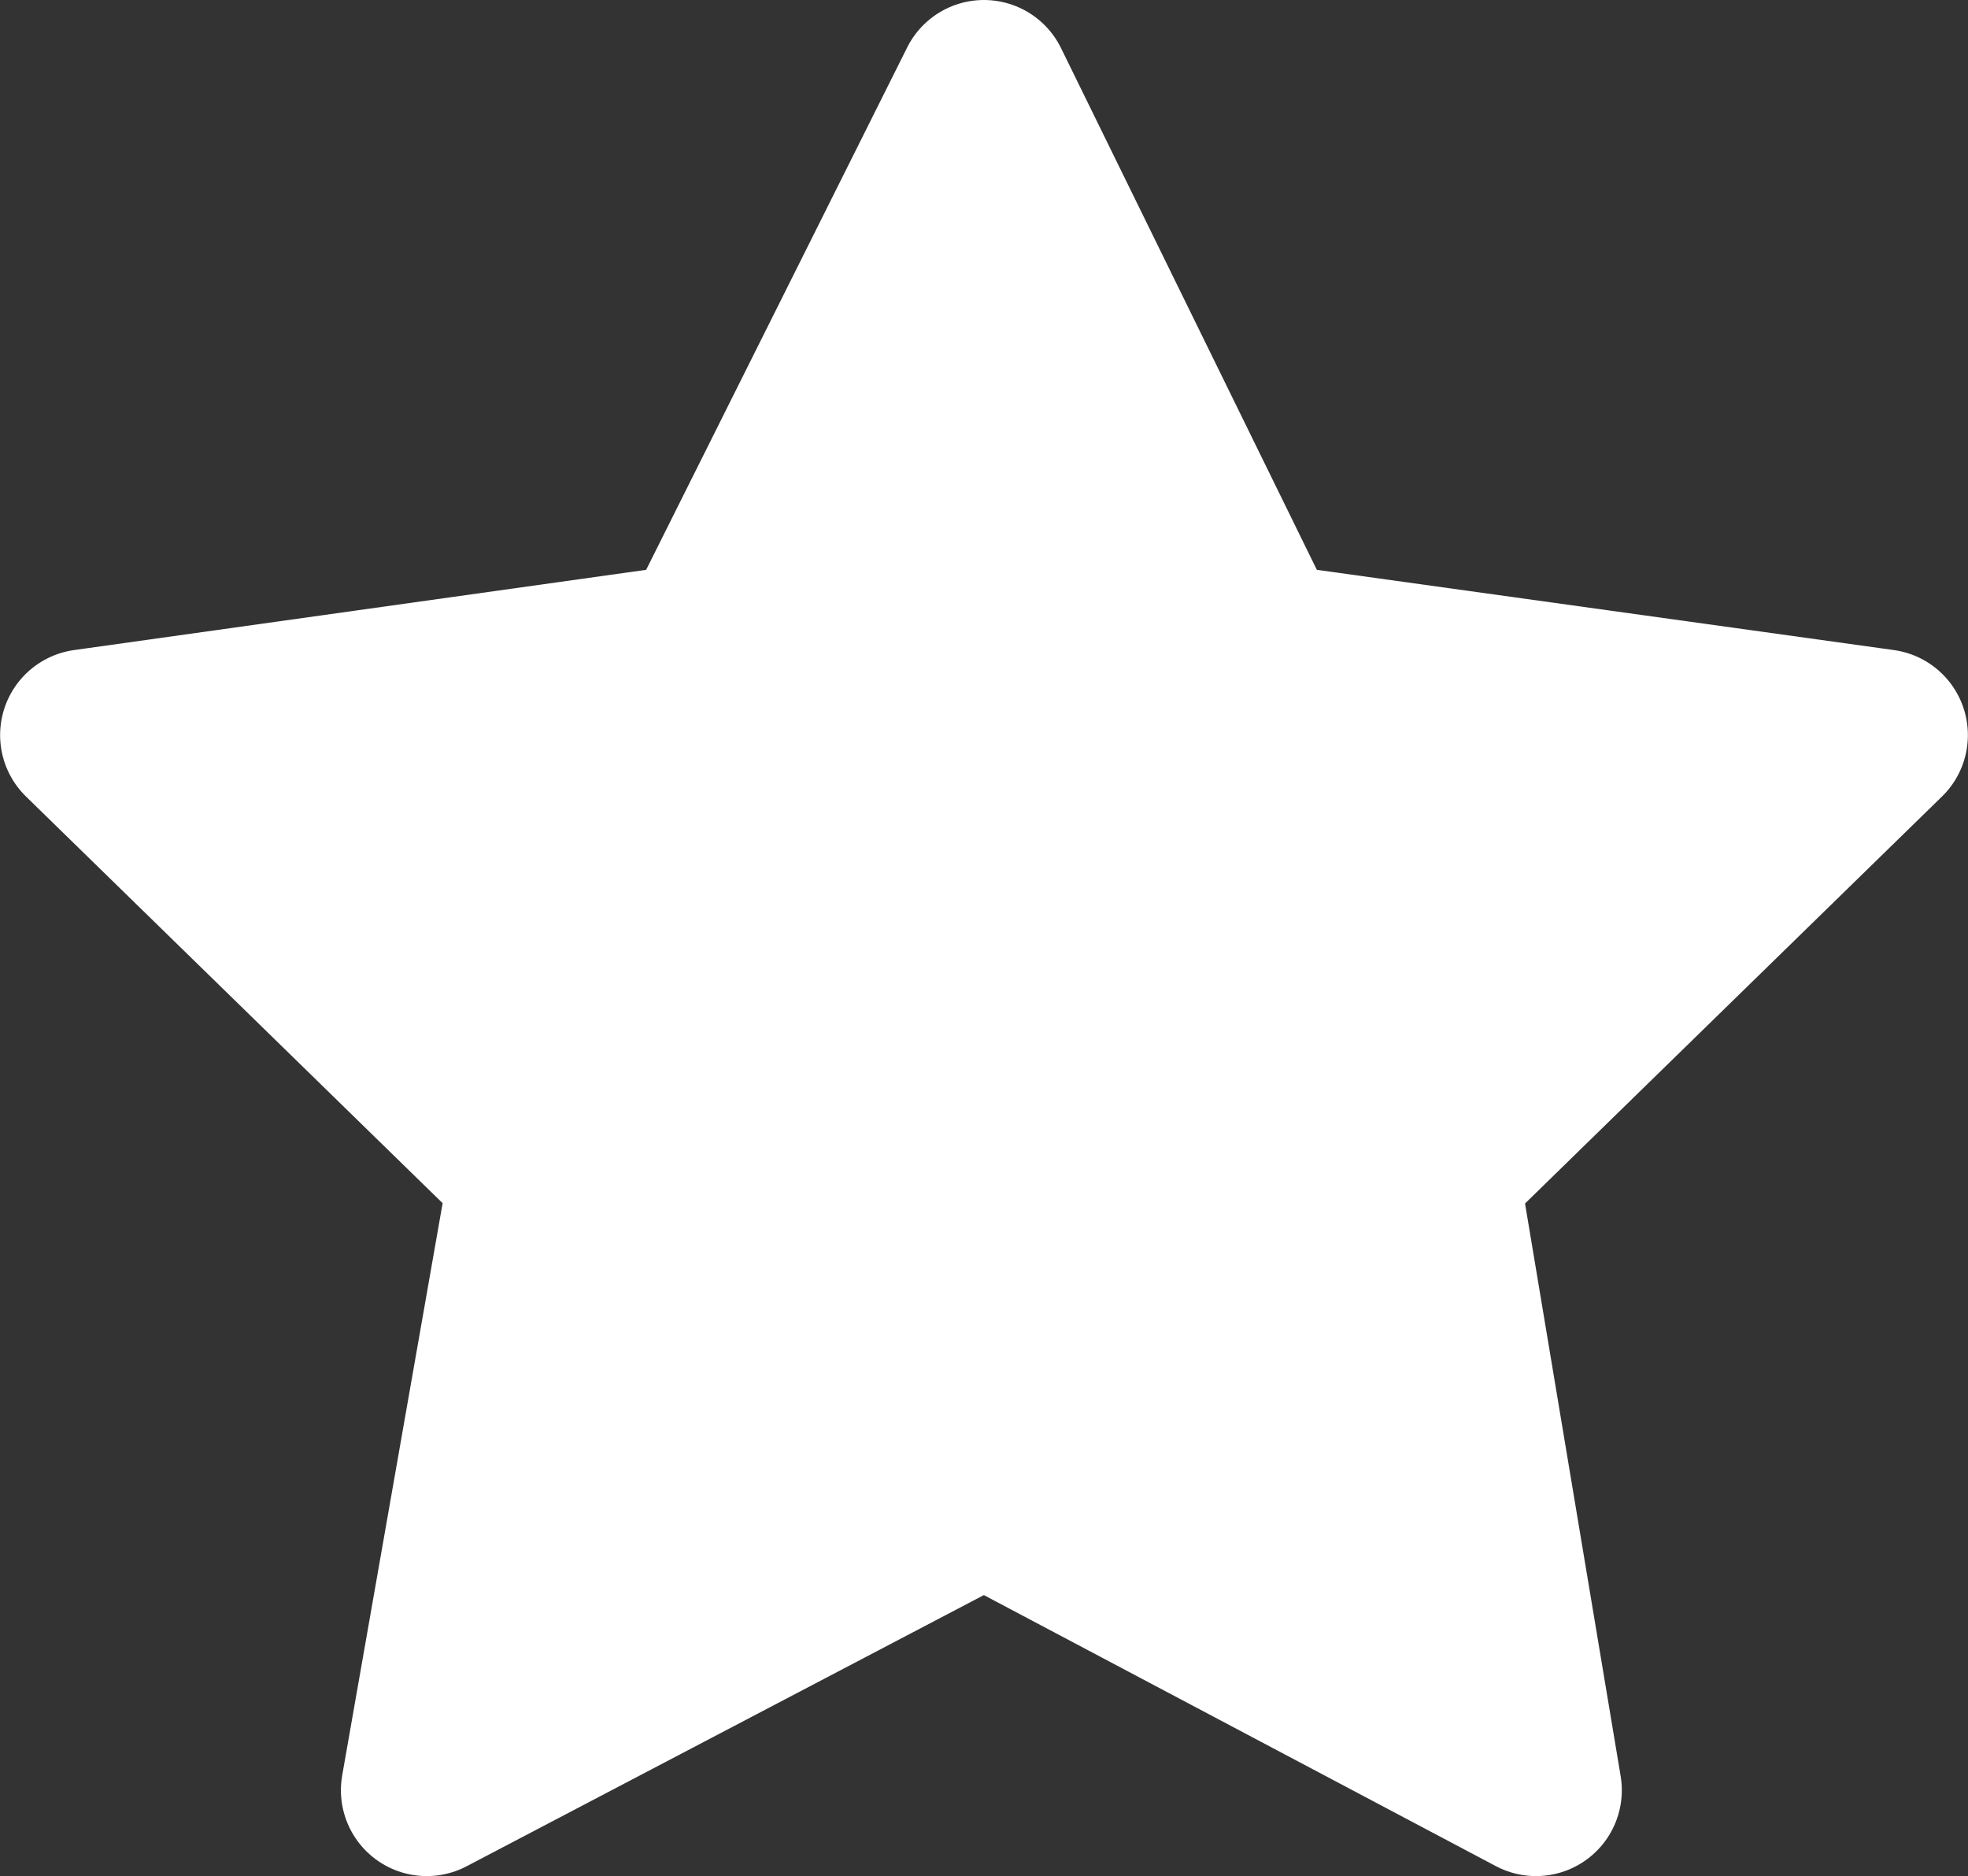 <svg xmlns="http://www.w3.org/2000/svg" viewBox="-57.75 174.25 17.197 16.393"><rect x="-57.75" y="174.25" width="17.197" height="16.393" fill="#333333" stroke="none"/><defs><style>.a{fill:#fff;stroke:#fff;stroke-linejoin:round;stroke-miterlimit:10;stroke-width:1.5px;}</style></defs><g transform="translate(-367.013 93.821)"><path class="a" d="M663.548,171.7l2.411,4.917,5.437.756-3.924,3.83.9,5.39-4.823-2.553-4.87,2.553.946-5.39-3.924-3.83,5.39-.756Z" transform="translate(-345.687 -90.521)"/></g></svg>